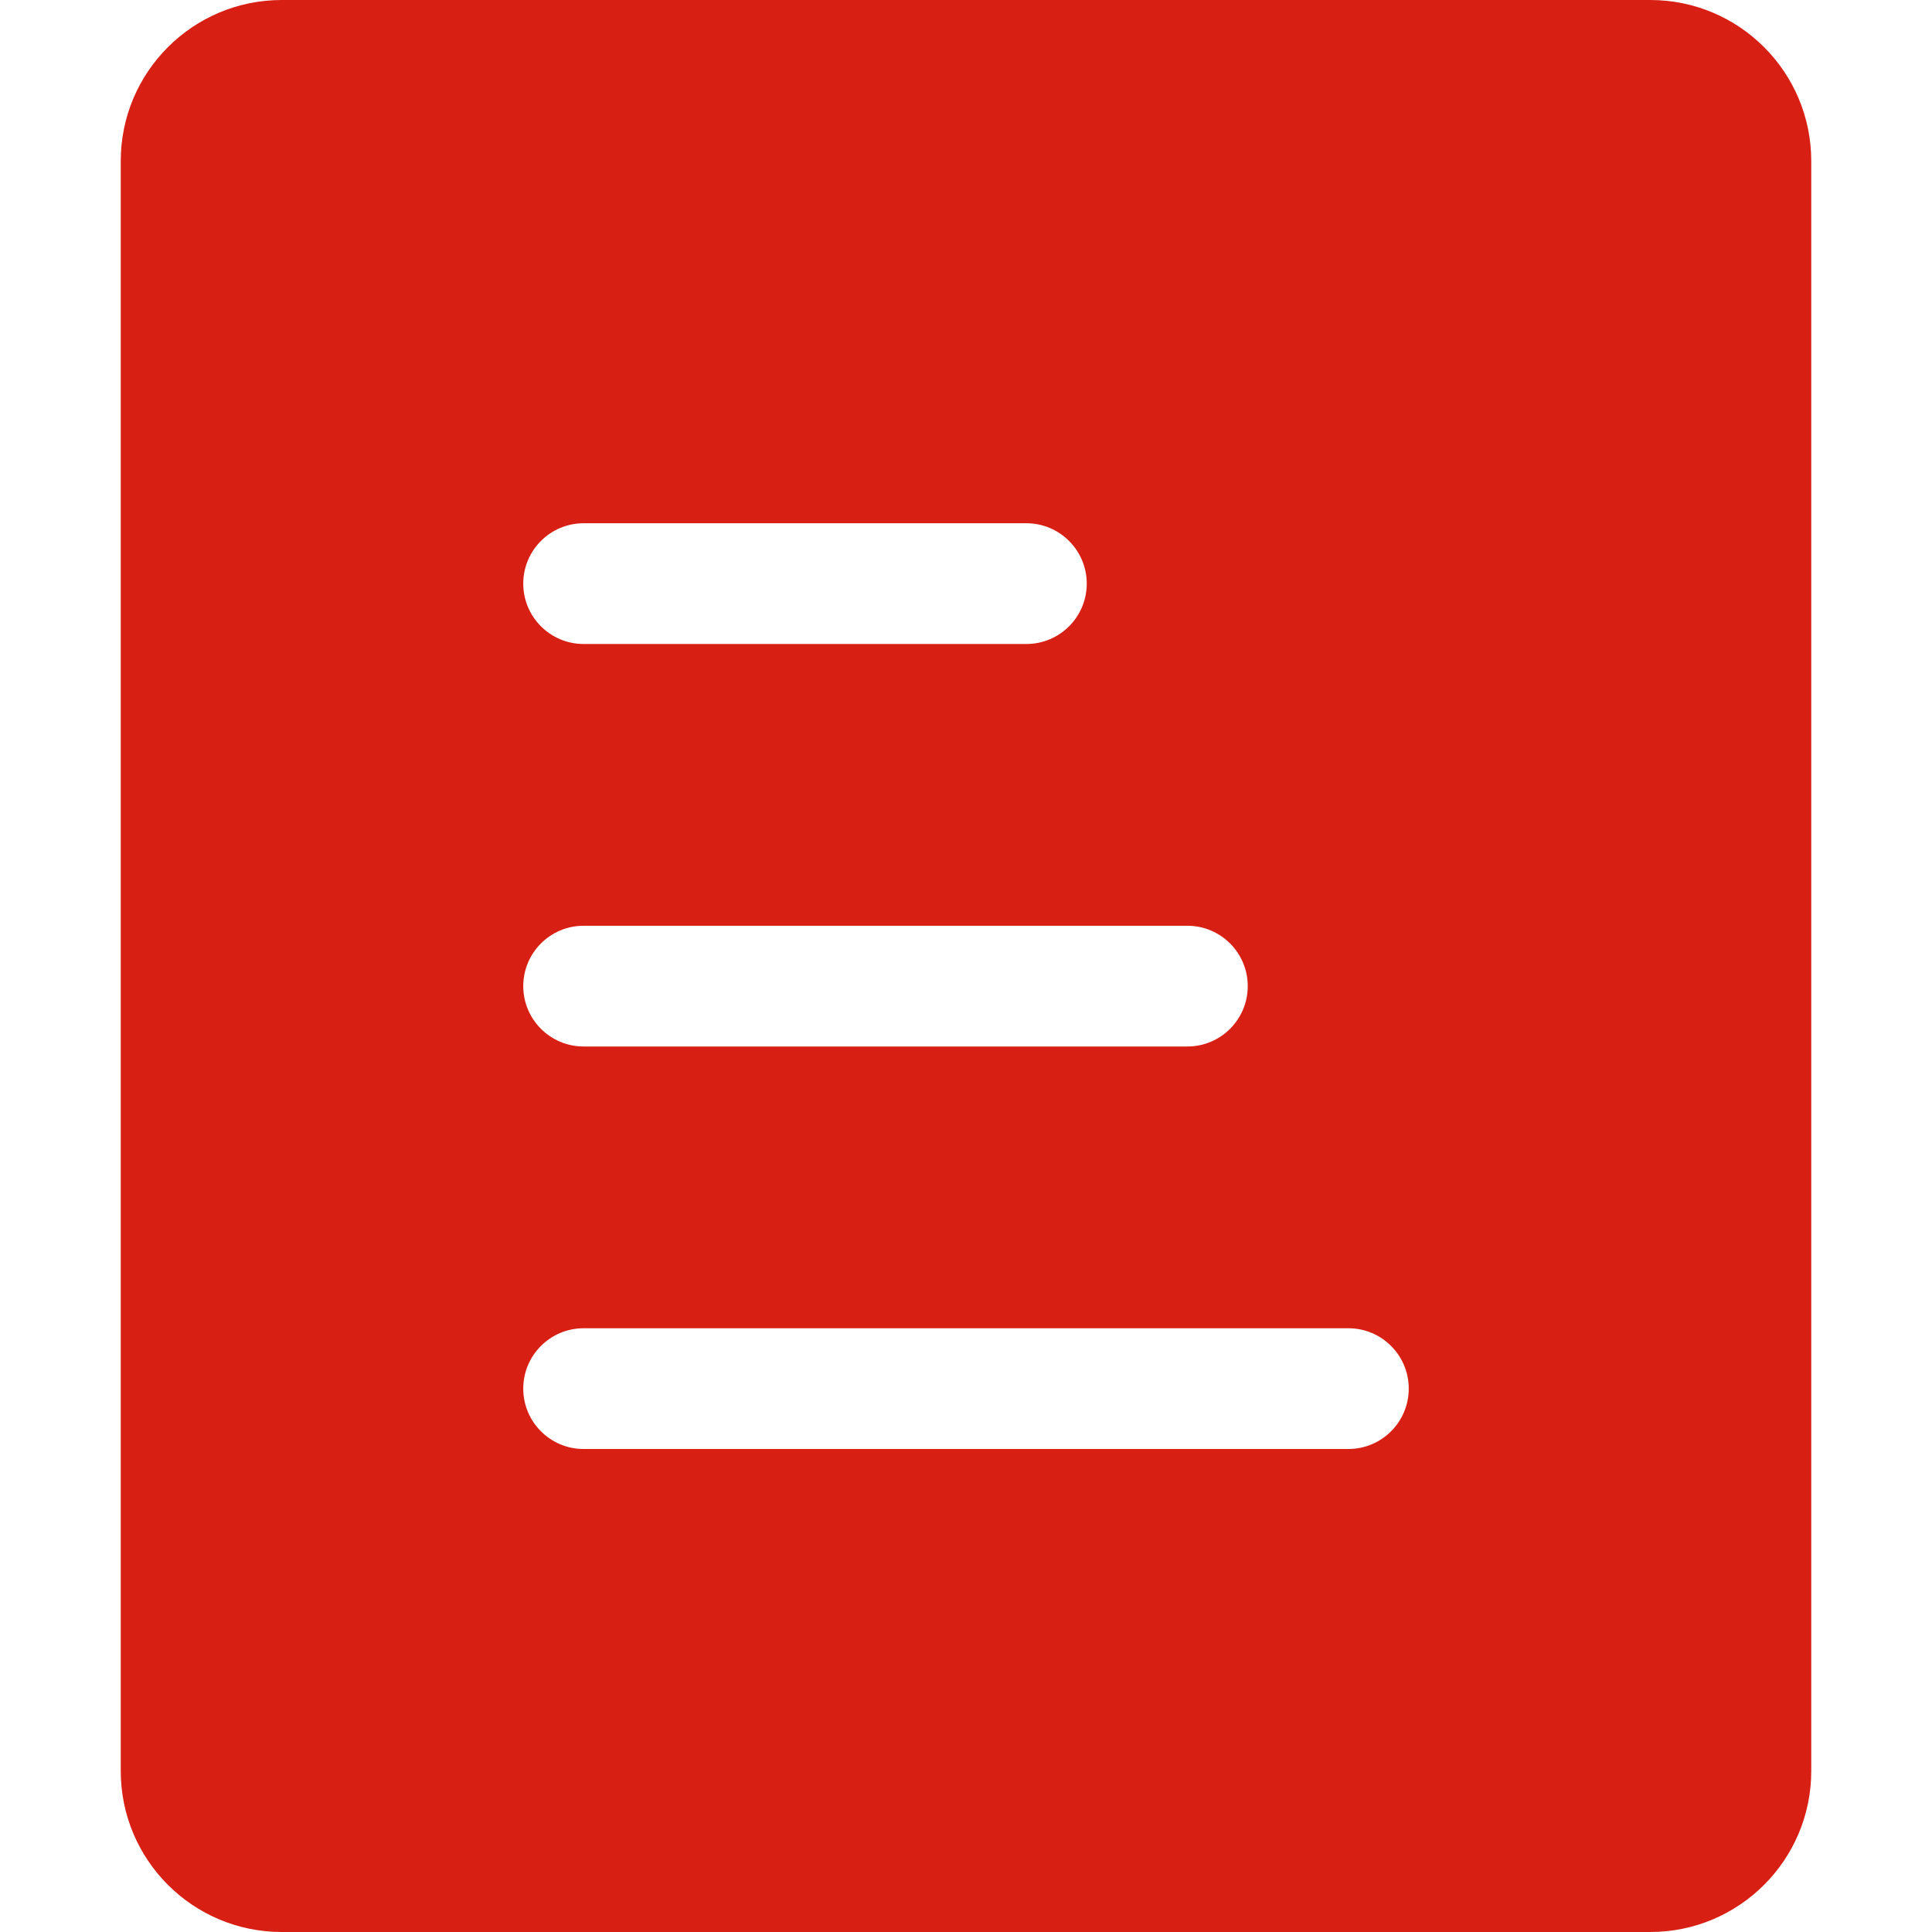 <?xml version="1.0" encoding="UTF-8"?>
<svg width="48px" height="48px" viewBox="0 0 48 48" version="1.1" xmlns="http://www.w3.org/2000/svg" xmlns:xlink="http://www.w3.org/1999/xlink">
    <!-- Generator: Sketch 63.1 (92452) - https://sketch.com -->
    <title>通用_待办_高亮</title>
    <desc>Created with Sketch.</desc>
    <g id="Page-2" stroke="none" stroke-width="1" fill="none" fill-rule="evenodd">
        <g id="1.0首页" transform="translate(-351, -1530)">
            <g id="标签栏" transform="translate(0, 1516)">
                <g id="待办" transform="translate(250, 0)">
                    <rect id="Item-Dimension" fill-opacity="0" fill="#4A90E2" x="0" y="0" width="250" height="98"></rect>
                    <path d="M142,14 C144.209,14 146,15.791 146,18 L146,58 C146,60.209 144.209,62 142,62 L108,62 C105.791,62 104,60.209 104,58 L104,18 C104,15.791 105.791,14 108,14 L142,14 Z M134.5,47 L115.5,47 C114.672,47 114,47.672 114,48.5 C114,49.328 114.672,50 115.5,50 L115.5,50 L134.5,50 C135.328,50 136,49.328 136,48.5 C136,47.672 135.328,47 134.5,47 L134.5,47 Z M130.5,37 L115.5,37 C114.672,37 114,37.672 114,38.5 C114,39.328 114.672,40 115.5,40 L115.5,40 L130.5,40 C131.328,40 132,39.328 132,38.5 C132,37.672 131.328,37 130.5,37 L130.5,37 Z M126.5,27 L115.5,27 C114.672,27 114,27.672 114,28.5 C114,29.328 114.672,30 115.5,30 L115.5,30 L126.5,30 C127.328,30 128,29.328 128,28.5 C128,27.672 127.328,27 126.5,27 L126.5,27 Z" id="合并形状" fill="#D81F13"></path>
                </g>
            </g>
        </g>
    </g>
</svg>